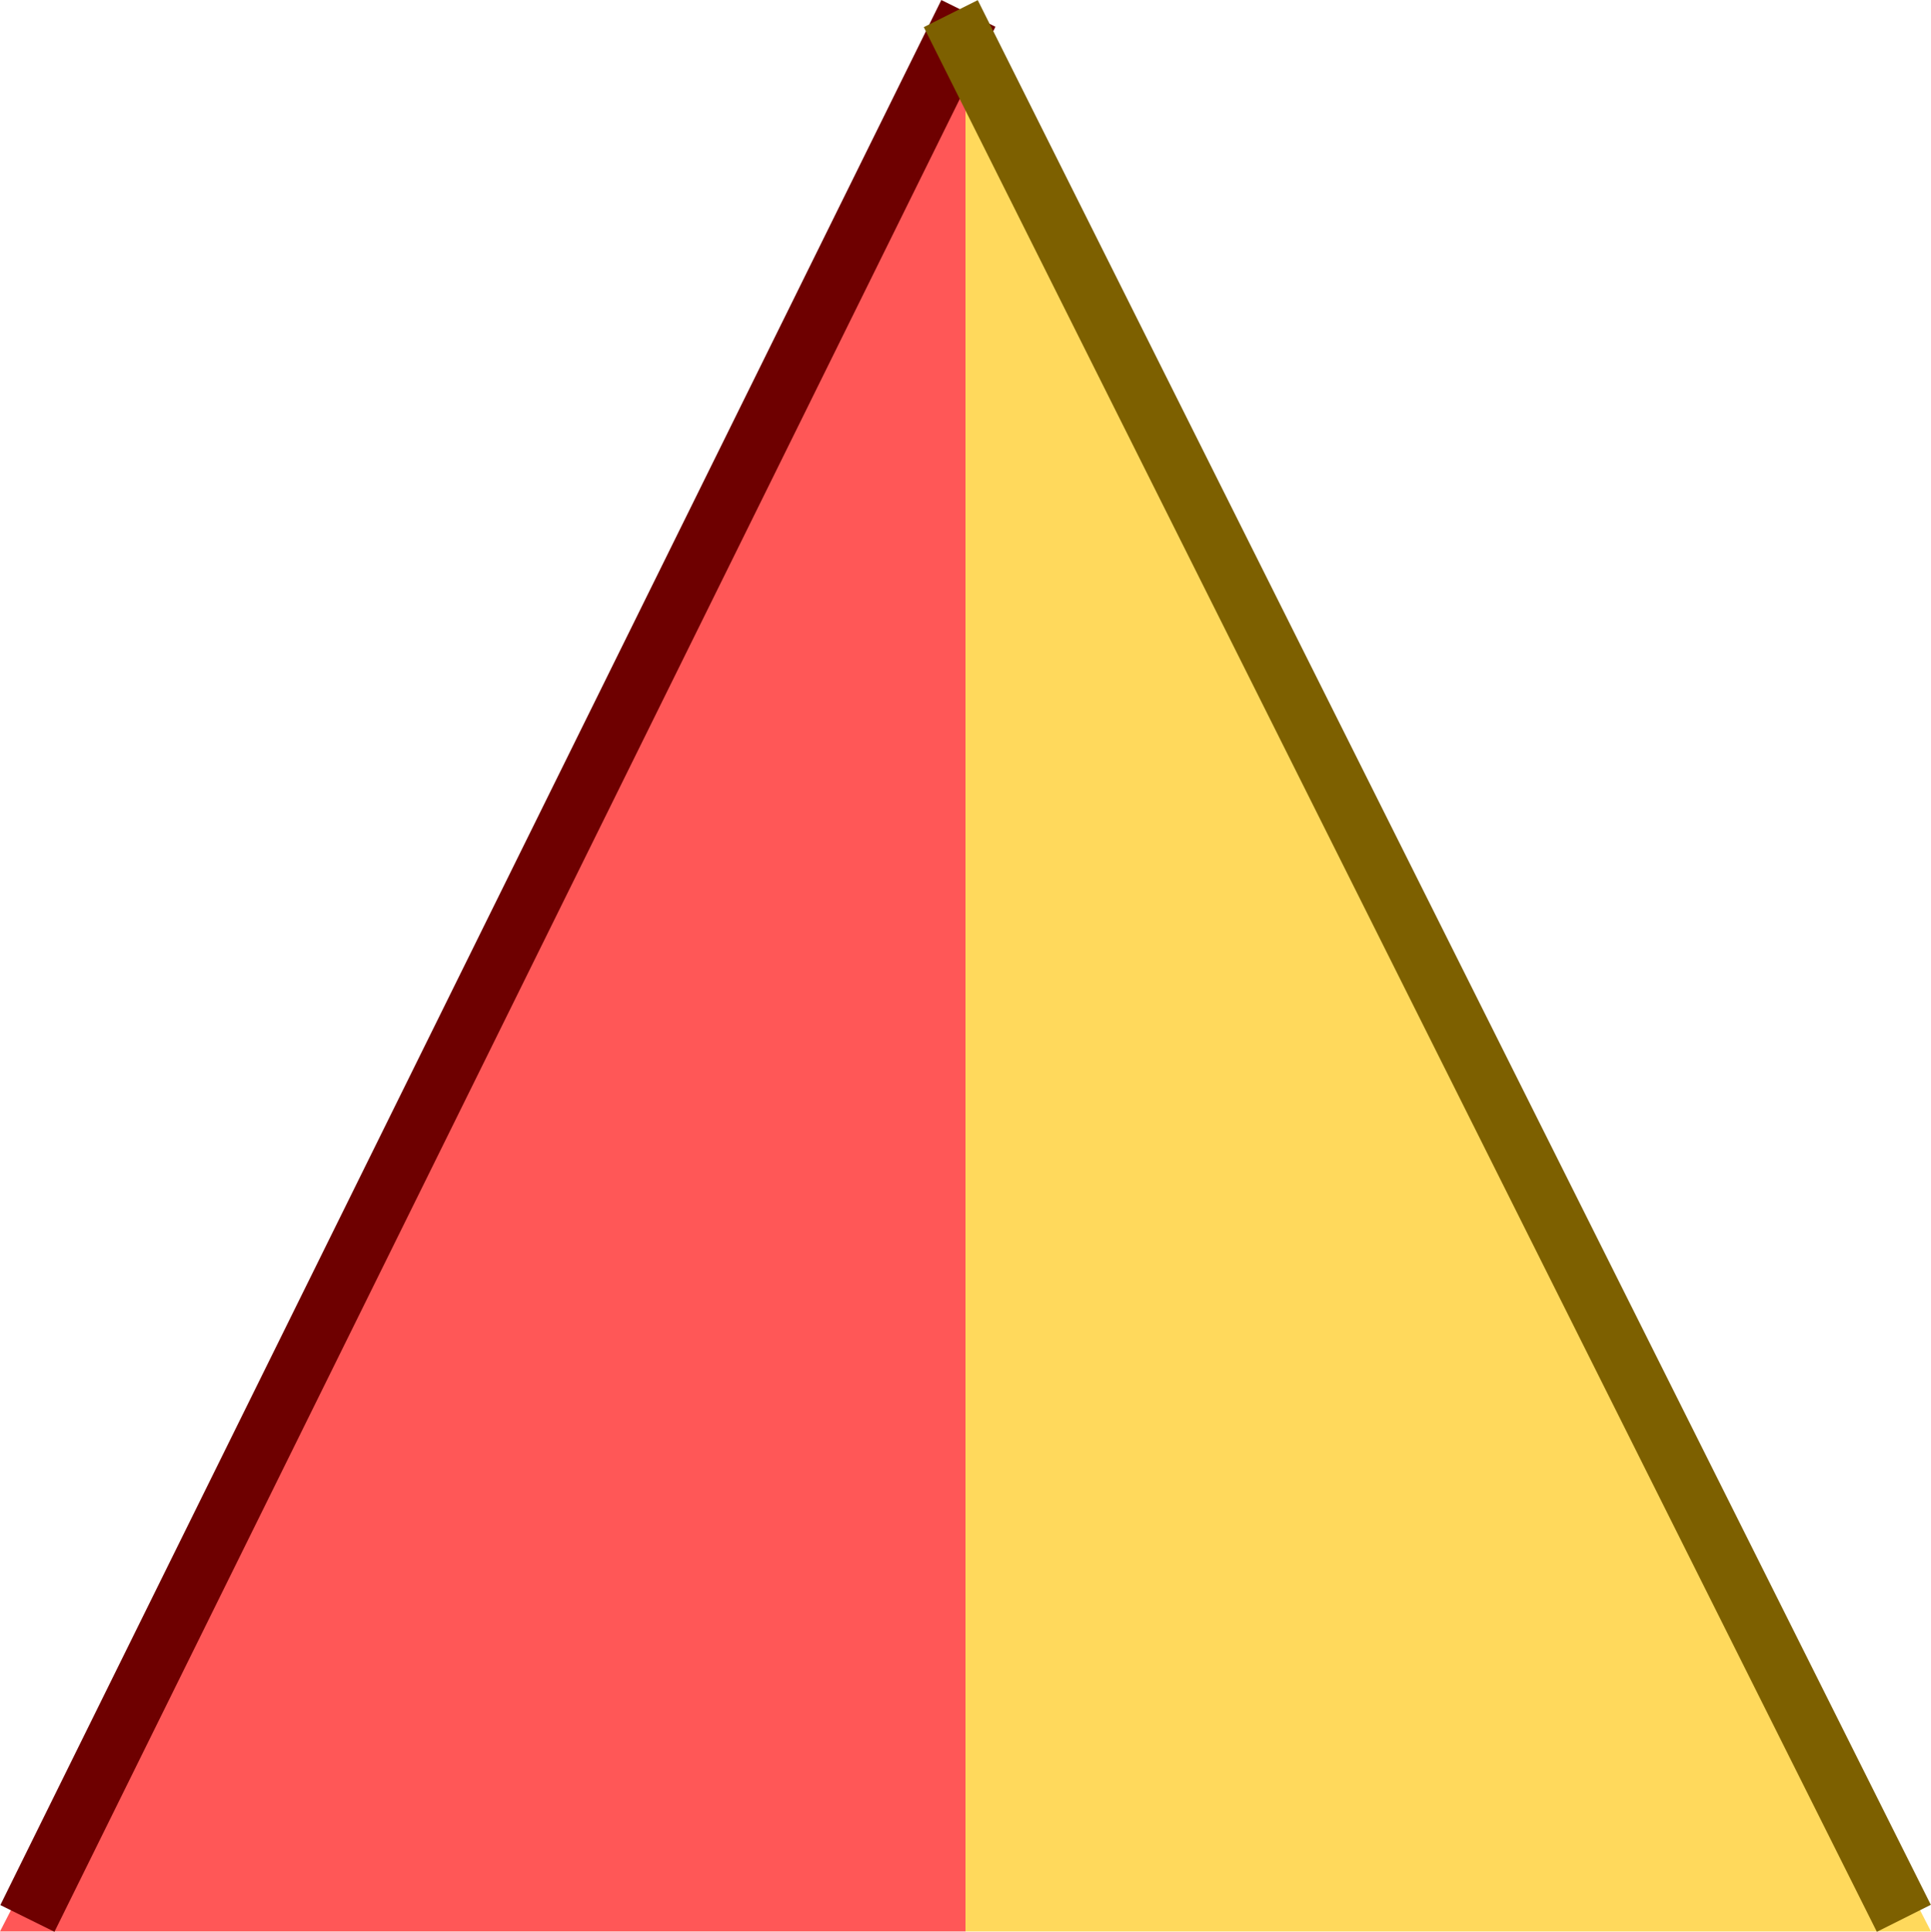 <?xml version="1.0" encoding="UTF-8" standalone="no"?>
<svg
   width="16"
   height="16.005"
   id="svg2985"
   version="1.1"
   inkscape:version="1.4 (86a8ad7, 2024-10-11)"
   sodipodi:docname="tour.svg"
   inkscape:export-filename="..\icons\tour.svg"
   inkscape:export-xdpi="96.000458"
   inkscape:export-ydpi="96.000458"
   xmlns:inkscape="http://www.inkscape.org/namespaces/inkscape"
   xmlns:sodipodi="http://sodipodi.sourceforge.net/DTD/sodipodi-0.dtd"
   xmlns="http://www.w3.org/2000/svg"
   xmlns:svg="http://www.w3.org/2000/svg"
   xmlns:rdf="http://www.w3.org/1999/02/22-rdf-syntax-ns#"
   xmlns:cc="http://creativecommons.org/ns#"
   xmlns:dc="http://purl.org/dc/elements/1.1/">
  <defs
     id="defs2987">
    <linearGradient
       id="linearGradient5090"
       inkscape:swatch="solid">
      <stop
         style="stop-color:#435800;stop-opacity:1;"
         offset="0"
         id="stop5088" />
    </linearGradient>
    <linearGradient
       id="linearGradient6402"
       inkscape:swatch="gradient">
      <stop
         id="stop6404"
         offset="0"
         style="stop-color:#000000;stop-opacity:1;" />
      <stop
         id="stop6406"
         offset="1"
         style="stop-color:#000000;stop-opacity:0;" />
    </linearGradient>
    <linearGradient
       id="linearGradient3816"
       inkscape:swatch="gradient">
      <stop
         id="stop3818"
         offset="0"
         style="stop-color:#ffa576;stop-opacity:1;" />
      <stop
         style="stop-color:#f45400;stop-opacity:1;"
         offset="1"
         id="stop3782" />
    </linearGradient>
  </defs>
  <sodipodi:namedview
     inkscape:document-rotation="0"
     inkscape:snap-center="true"
     inkscape:snap-midpoints="true"
     inkscape:snap-smooth-nodes="true"
     inkscape:snap-text-baseline="true"
     inkscape:snap-tangential="true"
     inkscape:snap-perpendicular="true"
     inkscape:object-paths="true"
     inkscape:snap-intersection-paths="true"
     inkscape:snap-others="true"
     inkscape:snap-object-midpoints="true"
     inkscape:object-nodes="true"
     inkscape:snap-bbox-midpoints="true"
     inkscape:snap-bbox-edge-midpoints="true"
     inkscape:bbox-nodes="true"
     inkscape:bbox-paths="true"
     inkscape:snap-bbox="true"
     inkscape:snap-global="true"
     showguides="true"
     inkscape:snap-nodes="true"
     inkscape:snap-to-guides="false"
     inkscape:snap-page="false"
     inkscape:snap-grids="true"
     inkscape:window-maximized="0"
     inkscape:window-y="0"
     inkscape:window-x="271"
     inkscape:window-height="2104"
     inkscape:window-width="2315"
     showgrid="true"
     inkscape:current-layer="layer1"
     inkscape:document-units="px"
     inkscape:cy="186.625"
     inkscape:cx="777.25"
     inkscape:zoom="8"
     inkscape:pageshadow="2"
     inkscape:pageopacity="0.0"
     borderopacity="1.0"
     bordercolor="#666666"
     pagecolor="#ffffff"
     id="base"
     inkscape:pagecheckerboard="0"
     inkscape:showpageshadow="2"
     inkscape:deskcolor="#d1d1d1">
    <inkscape:grid
       dotted="false"
       snapvisiblegridlinesonly="true"
       enabled="true"
       visible="true"
       empspacing="5"
       id="grid2993"
       type="xygrid"
       originx="-320"
       originy="-44.001"
       spacingy="1"
       spacingx="1"
       units="px" />
    <inkscape:page
       x="0"
       y="0"
       width="16"
       height="16.005"
       id="page2"
       margin="0"
       bleed="0" />
  </sodipodi:namedview>
  <g
     id="layer1"
     inkscape:groupmode="layer"
     inkscape:label="Layer 1"
     style="display:inline"
     transform="translate(-320,-44.001)">
    <path
       sodipodi:nodetypes="ccc"
       inkscape:export-ydpi="96.000732"
       inkscape:export-xdpi="96.000732"
       inkscape:export-filename="C:\DAT\MT\mytourbook\net.tourbook\icons\graph-tour-compare-elevation.svg"
       inkscape:connector-curvature="0"
       id="path4660-1-0-0-2-2-9-9-3-7-7-2-26-0"
       d="M 328,60.003 V 44.441 l 8,15.562"
       style="fill:#ffd95c;fill-opacity:1;stroke:none;stroke-width:1;stroke-linecap:butt;stroke-linejoin:round;stroke-miterlimit:4;stroke-dasharray:none;stroke-opacity:1" />
    <path
       sodipodi:nodetypes="ccc"
       inkscape:export-ydpi="96.000732"
       inkscape:export-xdpi="96.000732"
       inkscape:export-filename="C:\DAT\MT\mytourbook\bundles\net.tourbook\icons\tour-map-compare-result-graph.png"
       inkscape:connector-curvature="0"
       id="path4660-1-0-0-2-2-9-9-3-7-7-2-26"
       d="M 328,60.003 V 44.441 l -8,15.562"
       style="fill:#ff5757;fill-opacity:1;stroke:none;stroke-width:1;stroke-linecap:butt;stroke-linejoin:round;stroke-miterlimit:4;stroke-dasharray:none;stroke-opacity:1" />
    <path
       sodipodi:nodetypes="cc"
       inkscape:export-ydpi="96.000732"
       inkscape:export-xdpi="96.000732"
       inkscape:export-filename="C:\DAT\MT\mytourbook\bundles\net.tourbook\icons\tour-map-compare-result-graph.png"
       inkscape:connector-curvature="0"
       id="path4660-1-0-0-2-2-9-9-3-7-7-2-2"
       d="m 328.024,44.112 -7.797,15.783"
       style="fill:none;fill-opacity:1;stroke:#6e0000;stroke-width:0.5;stroke-linecap:butt;stroke-linejoin:round;stroke-miterlimit:4;stroke-dasharray:none;stroke-opacity:1" />
    <path
       sodipodi:nodetypes="cc"
       inkscape:export-ydpi="96.000732"
       inkscape:export-xdpi="96.000732"
       inkscape:export-filename="C:\DAT\MT\mytourbook\bundles\net.tourbook\icons\tour-map-compare-result-graph.png"
       inkscape:connector-curvature="0"
       id="path4660-1-0-0-2-2-9-9-3-7-7-2-2-5"
       d="M 335.775,59.894 327.878,44.114"
       style="fill:none;fill-opacity:1;stroke:#7d6000;stroke-width:0.5;stroke-linecap:butt;stroke-linejoin:round;stroke-miterlimit:4;stroke-dasharray:none;stroke-opacity:1" />
  </g>
</svg>
